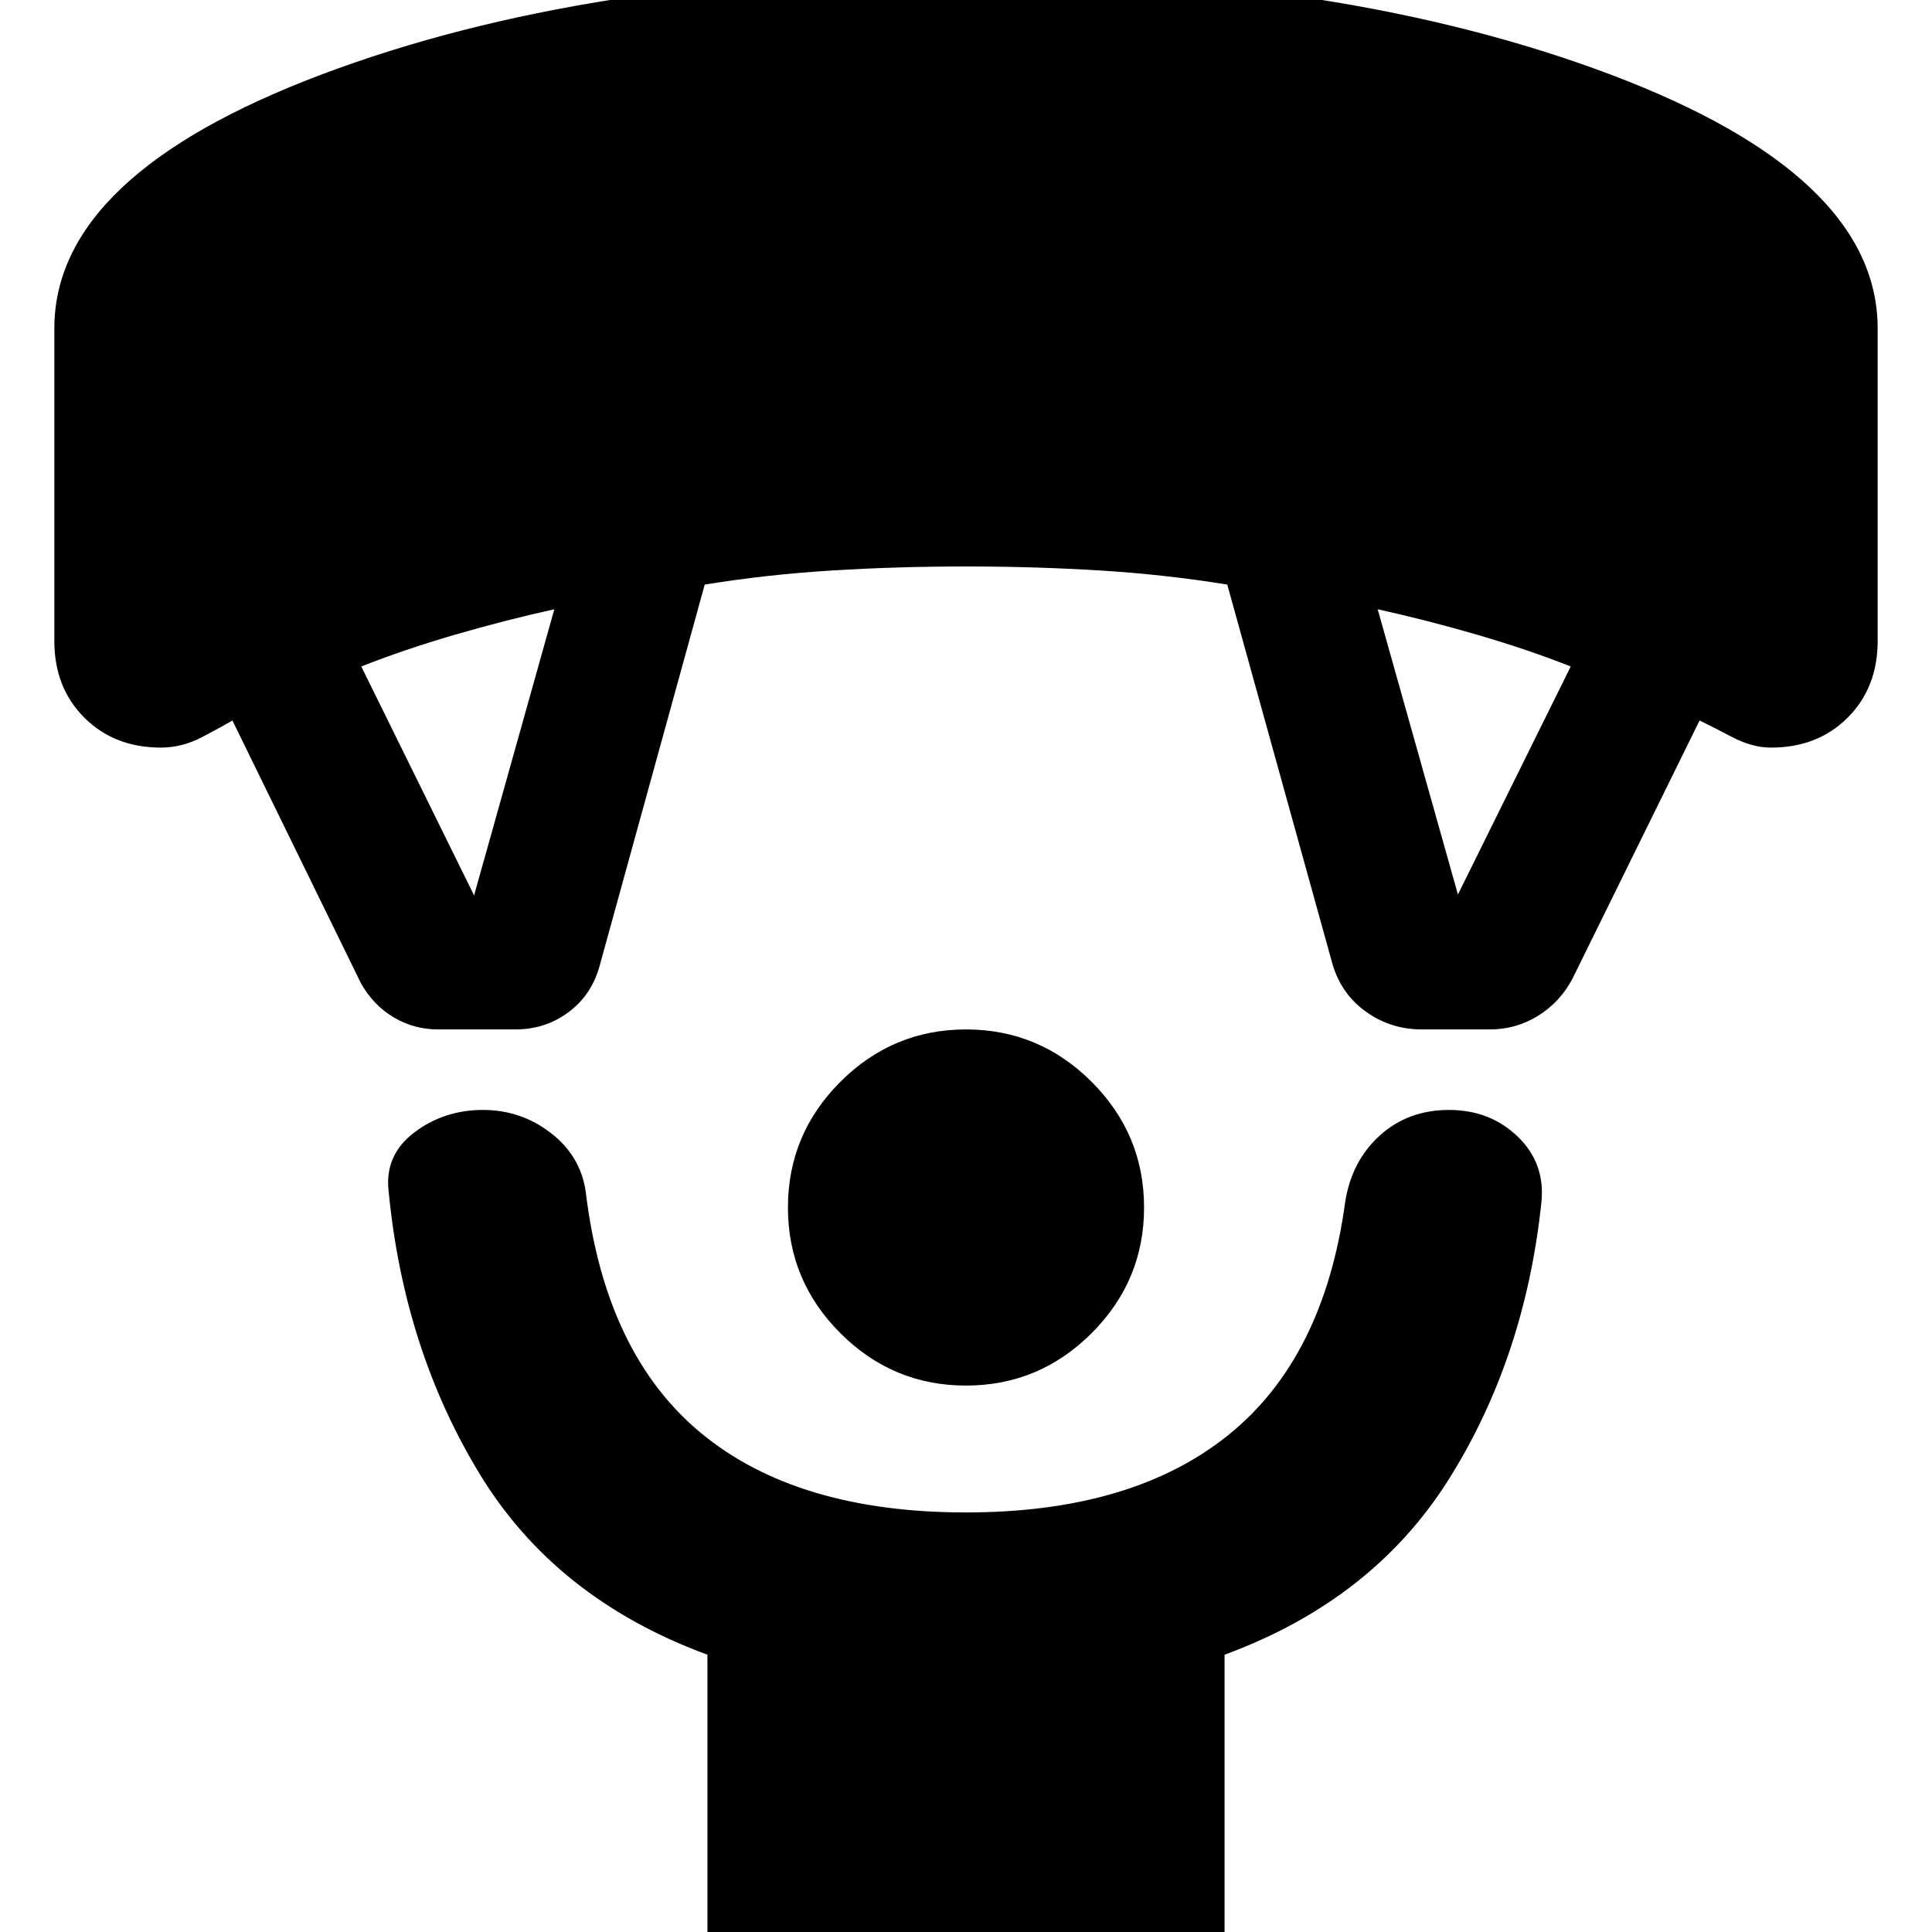 <svg xmlns="http://www.w3.org/2000/svg" height="24" viewBox="0 -960 960 960" width="24"><path d="M480-271.521q-36.391 0-62.435-26.044-26.044-26.044-26.044-62.435 0-36.391 26.044-62.435 26.044-26.044 62.435-26.044 36.391 0 62.435 26.044 26.044 26.044 26.044 62.435 0 36.391-26.044 62.435-26.044 26.044-62.435 26.044Zm-128.479 280v-146.261q-75.304-27.696-113.087-89.674-37.782-61.979-45.347-140.805-2-17.826 12.761-29.022 14.761-11.196 34.152-11.196 18.826 0 33.652 11.413 14.827 11.414 17.392 29.24 9.696 80.608 57.369 119.978Q396.087-208.479 480-208.479q82.348 0 130.087-38.239 47.739-38.239 58.304-115.847 3.13-20.392 17.174-33.153T720-408.479q20.391 0 34.152 13.261 13.761 13.261 11.761 32.653-8.13 77.261-45.913 137.456-37.782 60.196-111.521 87.327V8.478H351.521ZM179.26-471.61l-63.782-130.39q-5 3-15.022 8.239-10.021 5.239-20.456 5.239-23.218 0-38.11-14.891Q27-618.304 27-641.521v-155.262q0-76.087 132.673-126.152Q292.348-973.001 480-973.001t320.327 50.066q132.674 50.065 132.674 126.152v155.262q0 23.217-14.892 38.109-14.891 14.891-38.109 14.891-9.304 0-19.326-5.239t-16.152-8.239l-63.217 128.39q-6.131 11.565-17.044 18.348-10.913 6.782-24.043 6.782h-33.74q-15.696 0-28.174-9.13-12.478-9.131-16.609-24.826l-51.869-187.086q-30.739-5-63.196-7-32.456-2-66.63-2-34.174 0-66.63 2-32.457 2-63.196 7L297.74-479.305q-4.131 14.131-15.544 22.478-11.413 8.348-26.109 8.348h-38.305q-12.13 0-22.261-6.065-10.13-6.065-16.261-17.065Zm56.305-43.478 39.87-142.173q-24.609 5.435-49.609 12.718-25 7.282-46.304 15.717l56.043 113.738Zm488.87-.435 56.043-113.303q-21.304-8.435-46.304-15.717-25-7.283-49.609-12.718l39.87 141.738Z"/></svg>
